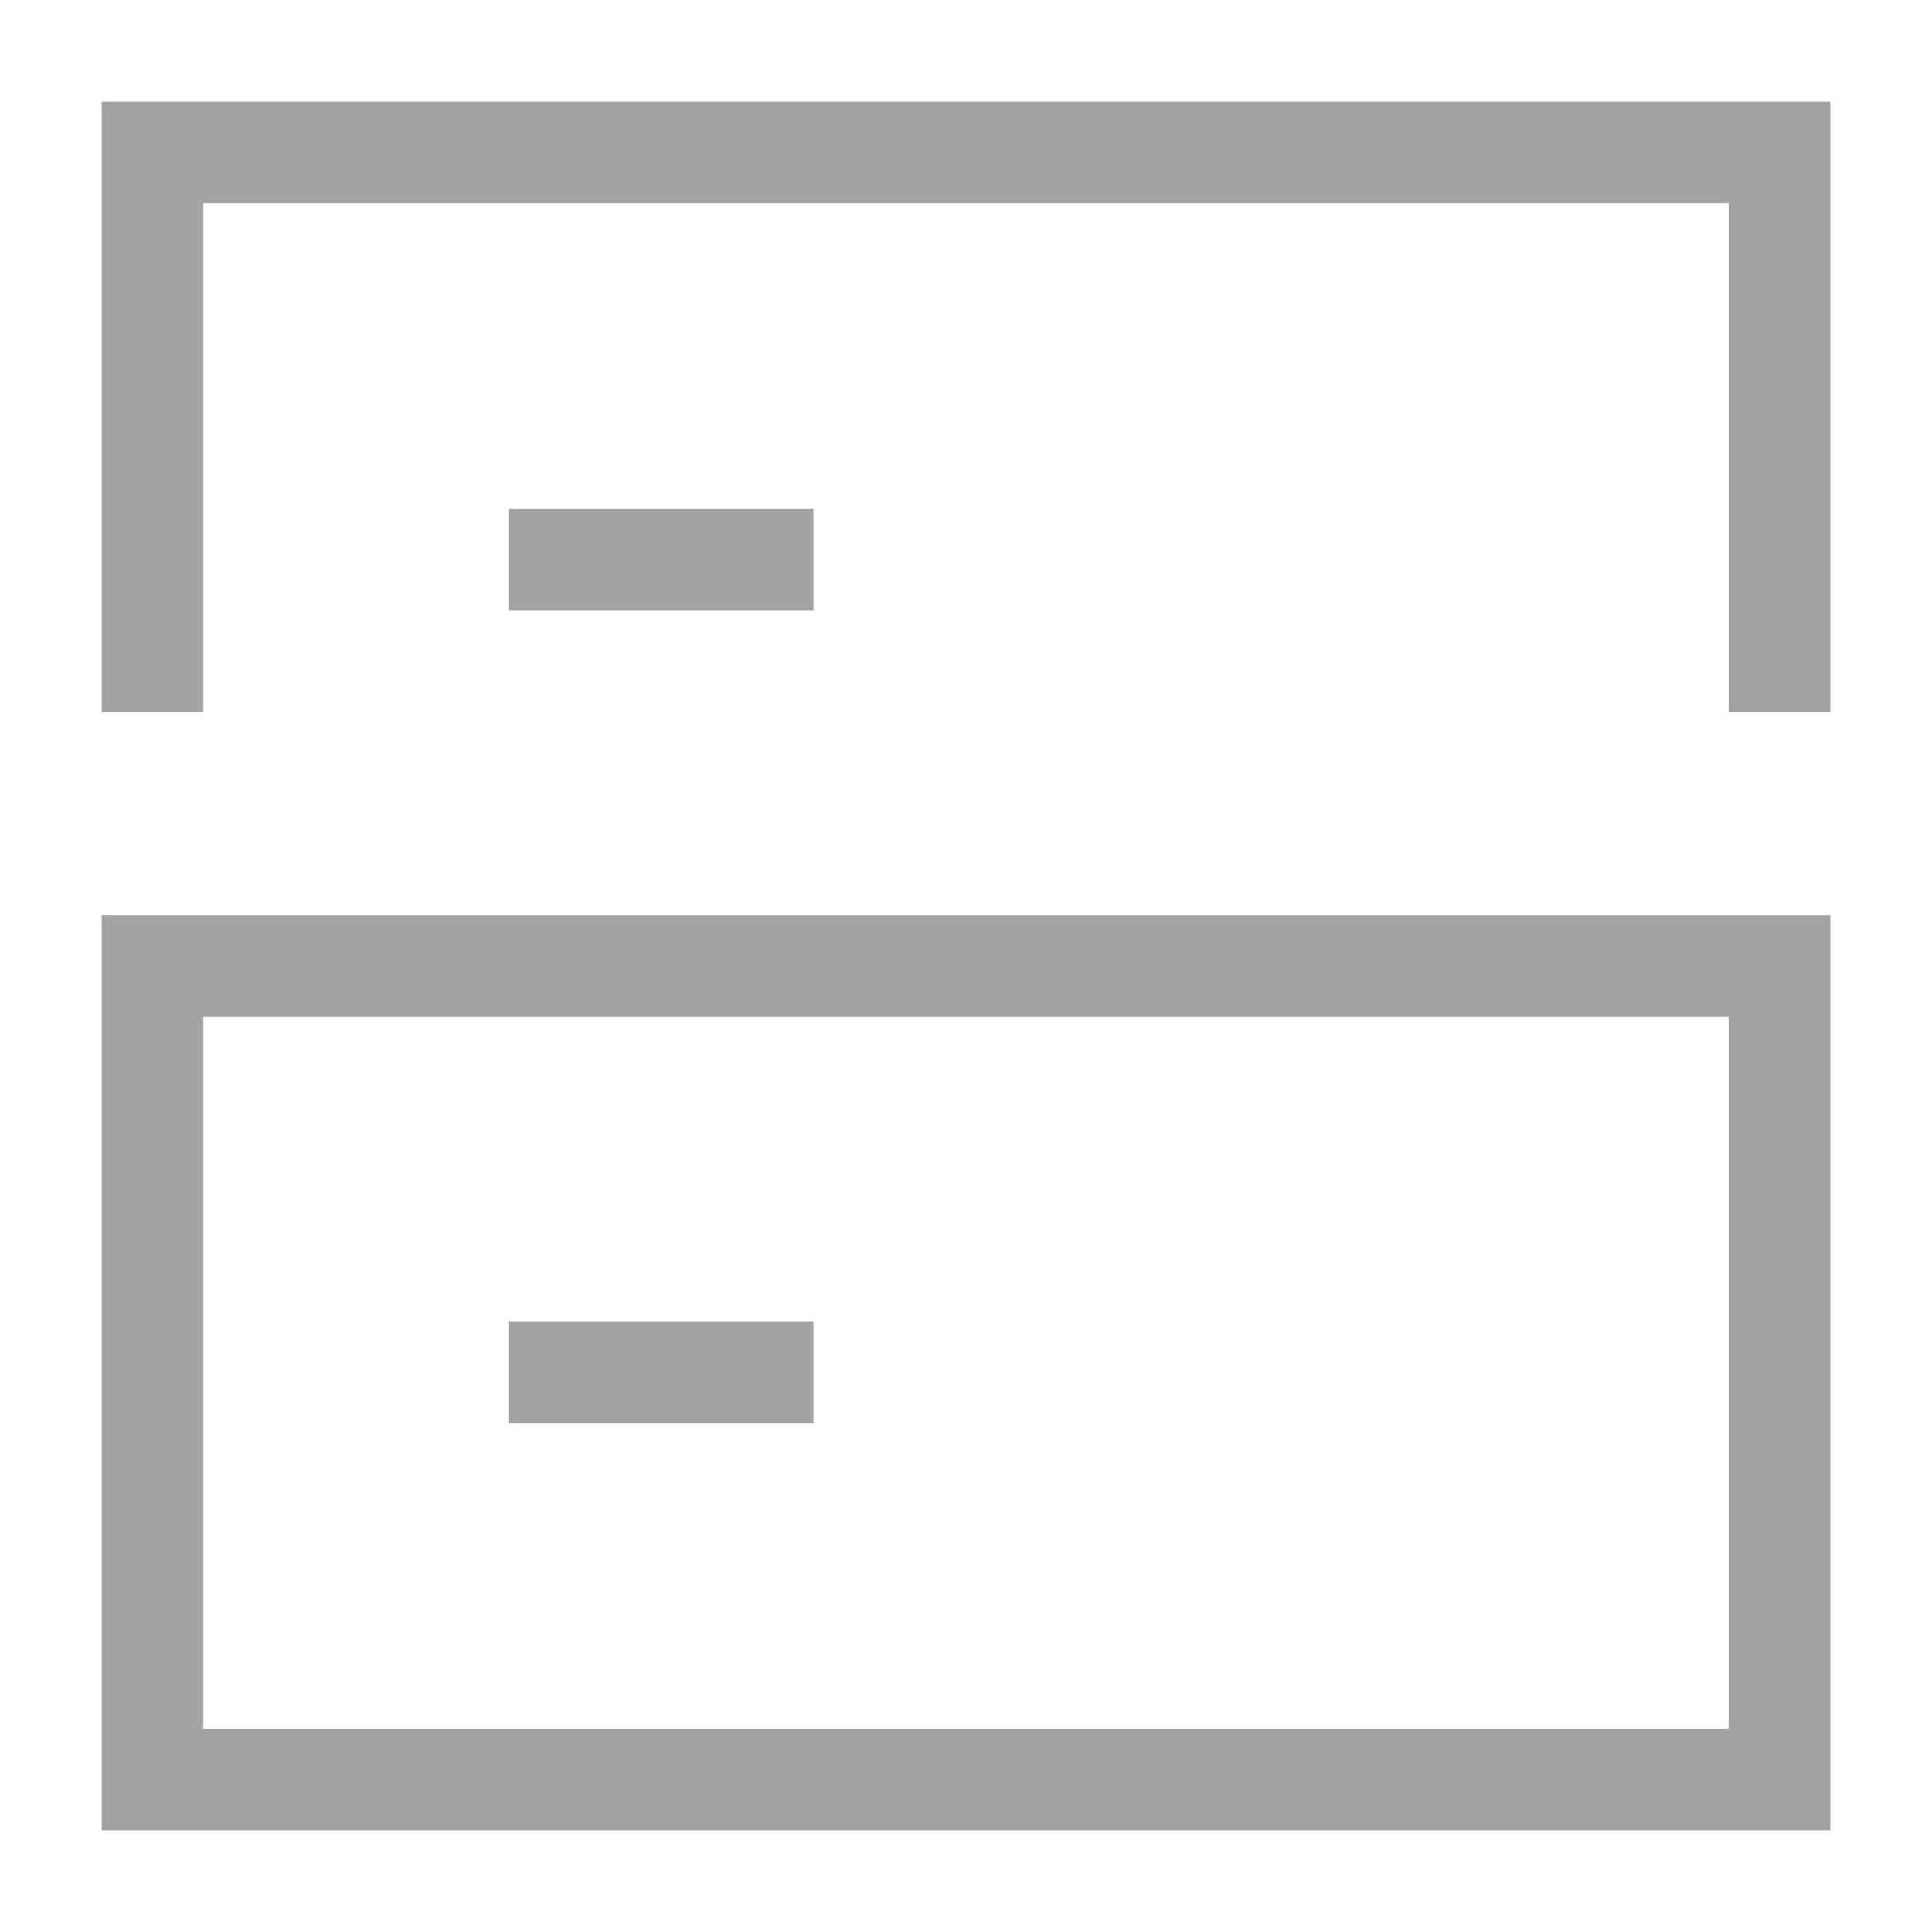 <?xml version="1.0" encoding="utf-8"?>
<!-- Generator: Adobe Illustrator 21.0.2, SVG Export Plug-In . SVG Version: 6.00 Build 0)  -->
<svg version="1.1" id="Слой_1" xmlns="http://www.w3.org/2000/svg" xmlns:xlink="http://www.w3.org/1999/xlink" x="0px" y="0px"
	 width="19px" height="19px" viewBox="0 0 19 19" style="enable-background:new 0 0 19 19;" xml:space="preserve">
<style type="text/css">
	.st0{fill:#A3A3A3;}
</style>
<path class="st0" d="M18,1v6h-1V2H2l0,5L1,7l0-6H18z M18,9l0,9H1l0-9l0.5,0c2.7,0,5.4,0,8.1,0c2.6,0,5.3,0,7.9,0L18,9z M17,17l0-7
	c-2.5,0-5,0-7.4,0c-2.5,0-5,0-7.6,0l0,7H17z M5,5v1h3V5H5z M5,14h3v-1H5V14z"/>
</svg>
